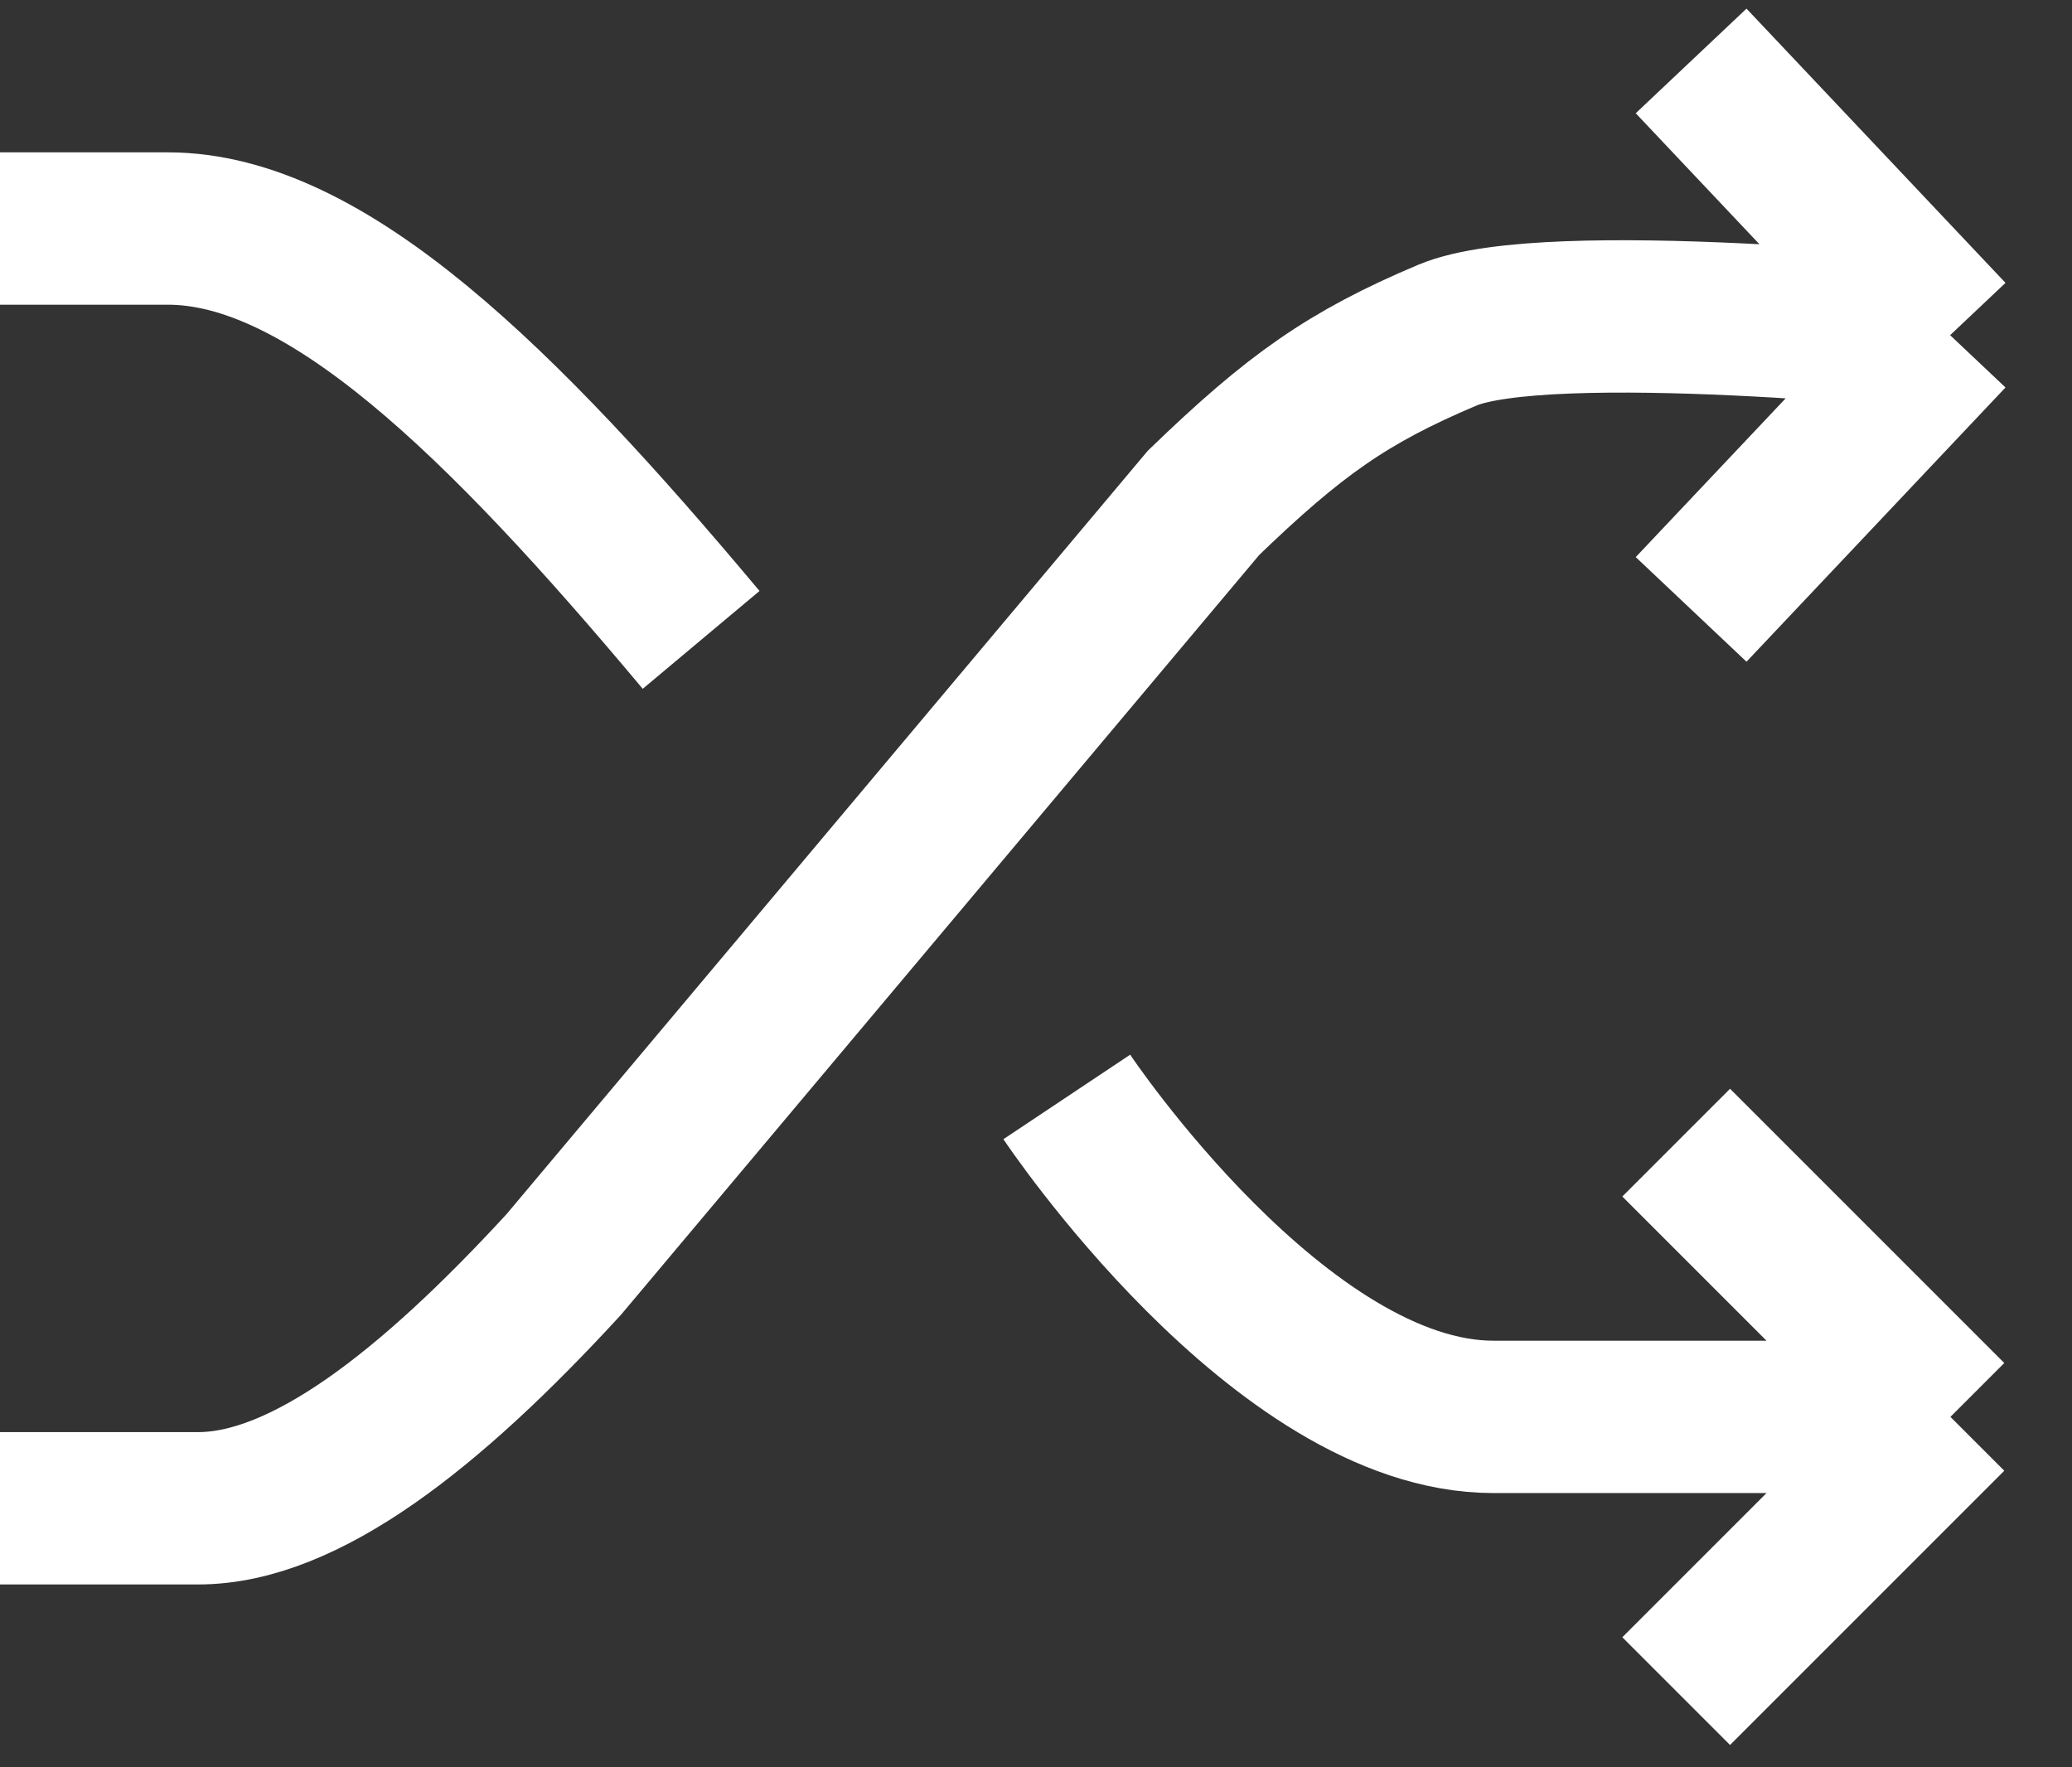 <svg width="68" height="58" viewBox="0 0 68 58" fill="none" xmlns="http://www.w3.org/2000/svg">
<rect x="0" y="0" width="68" height="58" fill="#333333" stroke="none"/>
<path d="M35.01 36C35.01 36 42.01 46.5 49.01 46.5C56.01 46.5 64.01 46.5 64.01 46.5M64.01 46.5L55.01 37.5M64.01 46.5L55.01 55.5" stroke="white" stroke-width="5"/>
<path d="M0 7.5C0 7.5 0.331 7.5 5.51 7.5C10.689 7.5 16.445 13.163 23.01 21" stroke="white" stroke-width="5"/>
<path d="M0 49.5C0 49.5 3.5 49.5 6.5 49.5C10 49.5 14.113 46.274 18.5 41.5L39.5 16.5C42.474 13.63 44.217 12.385 47.5 11C50.783 9.615 64 11 64 11M64 11L55.5 2M64 11L55.5 20" stroke="white" stroke-width="5"/>
</svg>
